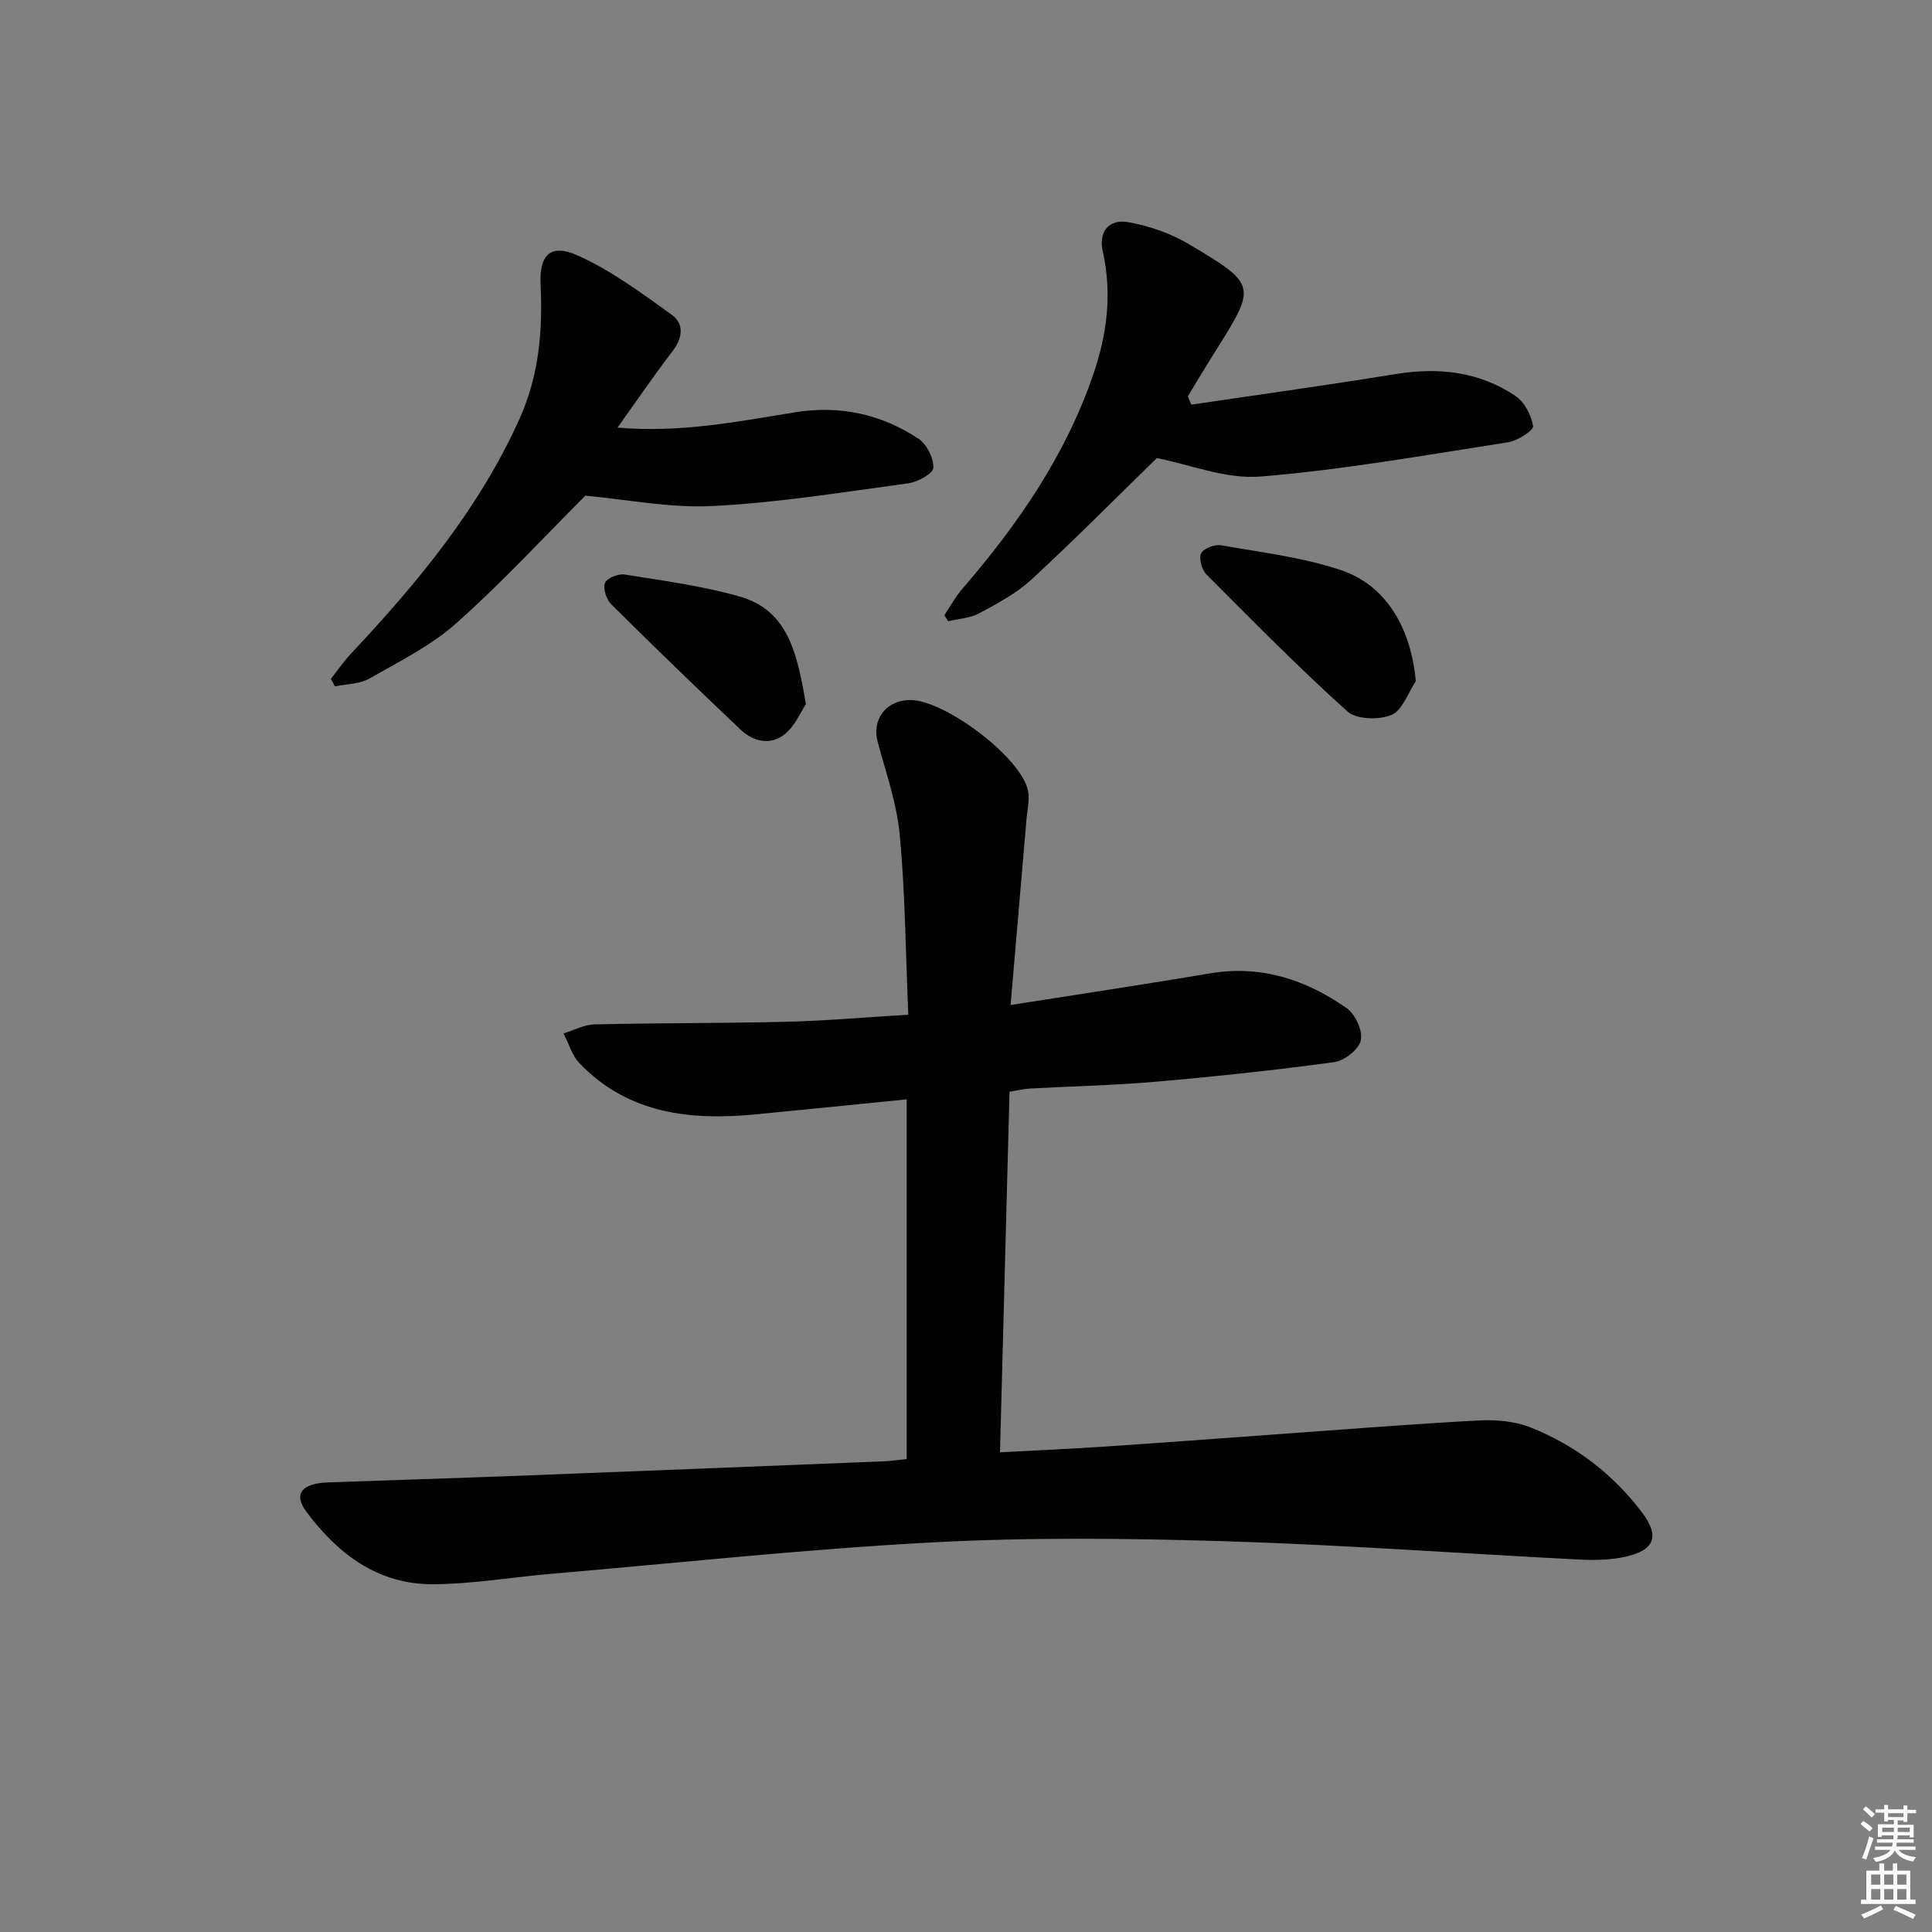 <svg enable-background="new 0 0 400 400" viewBox="0 0 400 400" xmlns="http://www.w3.org/2000/svg"><rect x="0" y="0" width="400" height="400" fill="#808080" stroke="none"/><g fill="#010100"><path d="m187.72 302.08c0-24.84 0-49.28 0-74.47-10.61 1.06-20.95 2.11-31.3 3.11-13.54 1.3-26.36-.1-36.43-10.57-1.56-1.62-2.23-4.11-3.32-6.19 2.15-.65 4.3-1.83 6.46-1.87 13.33-.31 26.66-.22 39.98-.55 7.95-.2 15.9-.91 24.94-1.46-.54-12.68-.63-24.94-1.75-37.11-.6-6.5-2.82-12.88-4.56-19.24-1.26-4.62 1.48-8.59 6.43-8.8 7.13-.29 23.36 11.93 24.68 18.82.36 1.88-.17 3.93-.33 5.9-1.07 12.54-2.15 25.08-3.29 38.43 14.62-2.31 28.01-4.31 41.36-6.56 10.52-1.77 19.79 1.32 28.2 7.19 1.79 1.25 3.38 4.67 2.96 6.65-.39 1.87-3.39 4.26-5.49 4.54-12.33 1.68-24.72 2.99-37.12 4.07-8.61.75-17.28.92-25.92 1.4-1.28.07-2.55.4-4.21.66-.66 24.83-1.31 49.41-1.97 74.65 7.44-.4 14.5-.7 21.54-1.17 11.94-.8 23.87-1.7 35.81-2.56 13.92-.99 27.84-2.12 41.77-2.86 3.57-.19 7.48.15 10.75 1.45 9.26 3.7 17.07 9.65 23.09 17.65 3.7 4.91 2.54 7.8-3.55 9.13-3.04.66-6.28.73-9.4.57-24.41-1.24-48.81-3.04-73.24-3.79-20.28-.62-40.64-.84-60.88.24-26.37 1.41-52.67 4.26-79 6.52-8.11.7-16.21 2.1-24.31 2.14-11.39.05-19.73-6.3-26.24-15.09-2.68-3.62-.87-5.81 4.59-6 12.97-.46 25.95-.86 38.92-1.35 25.27-.97 50.53-1.99 75.8-3 1.64-.04 3.26-.3 5.03-.48z"/><path d="m121.19 102.62c-8.54 8.54-17.18 17.93-26.67 26.37-5.26 4.68-11.83 7.96-18.03 11.49-2.03 1.16-4.74 1.12-7.13 1.63-.29-.52-.57-1.04-.86-1.55 1.35-1.71 2.58-3.53 4.07-5.12 13.81-14.72 26.63-30.1 35.01-48.77 4.02-8.96 4.81-18.19 4.34-27.75-.3-6.15 2.05-8.56 7.68-6.03 6.96 3.12 13.27 7.81 19.52 12.31 2.54 1.83 2.22 4.77.13 7.5-3.81 4.96-7.33 10.13-11.4 15.83 12.98 1.12 24.82-1.23 36.7-3.16 9.26-1.51 17.9.34 25.64 5.49 1.71 1.13 3.12 4 3.05 6.01-.04 1.16-3.23 2.92-5.16 3.19-13.48 1.83-26.96 4.02-40.52 4.71-8.92.45-17.95-1.39-26.37-2.15z"/><path d="m246.65 83.78c14.09-2.09 28.2-4.04 42.26-6.33 8.9-1.45 17.3-.53 24.82 4.5 1.88 1.26 3.32 4 3.68 6.27.14.86-3.22 3.05-5.18 3.35-17.05 2.64-34.09 5.69-51.26 7.09-7.2.59-14.71-2.52-21.46-3.82-8.36 8.15-16.97 16.85-25.95 25.14-3.12 2.88-7.07 4.97-10.85 7.01-1.88 1.01-4.25 1.11-6.39 1.62-.27-.41-.54-.82-.81-1.22 1.23-1.83 2.28-3.8 3.71-5.46 11.51-13.32 21.38-27.6 27.14-44.44 2.85-8.34 3.92-16.72 1.96-25.42-.92-4.08 1.18-6.8 5.37-6.05 4.29.77 8.7 2.29 12.44 4.52 14.15 8.43 14.05 8.58 5.44 22.28-1.92 3.05-3.77 6.15-5.64 9.23.24.59.48 1.16.72 1.73z"/><path d="m293.13 141.04c-1.64 2.43-2.79 6.05-5.05 6.98-2.58 1.07-7.24.96-9.11-.72-10.08-9.07-19.61-18.75-29.19-28.37-.96-.96-1.61-3.32-1.09-4.37.51-1.03 2.83-1.9 4.15-1.66 8.27 1.45 16.74 2.47 24.66 5.09 9.52 3.15 14.63 12.05 15.63 23.05z"/><path d="m166.85 145.79c-1.02 1.52-2.22 4.48-4.39 6.23-2.89 2.33-6.46 1.57-9.11-.94-9.03-8.55-17.97-17.2-26.79-25.96-1-1-1.75-3.23-1.31-4.4.37-1 2.74-1.98 4.04-1.78 7.97 1.28 16.03 2.35 23.77 4.54 10.13 2.86 11.99 11.77 13.79 22.31z"/></g><path d="m385.2 377.6.6-.6c.6.4 1.3.9 1.9 1.5l-.6.7c-.8-.6-1.4-1.1-1.9-1.6zm.3 7.1c.6-1.4 1.1-2.9 1.5-4.5.3.1.6.3.9.4-.5 1.4-1 2.9-1.5 4.4zm.2-10.1.6-.6c.7.5 1.3 1.1 1.9 1.6l-.7.7c-.6-.6-1.2-1.2-1.8-1.7zm8.4-.8h.8v.9h1.8v.7h-1.8v1.8h-.8v-.3h-1.2v.9h3.3v2.6h-.8v-.4h-2.5c0 .3 0 .6-.1.8h3.4v.7h-3.5c0 .3-.1.6-.1.8h4v.7h-3.5c.7.9 1.9 1.3 3.6 1.5-.2.2-.4.5-.6.9-1.9-.3-3.2-1.1-3.8-2.3-.5 1.1-1.8 2-3.9 2.4-.2-.3-.4-.5-.6-.8 1.9-.4 3.1-.9 3.6-1.7h-3.2v-.7h3.5c.1-.2.1-.5.2-.8h-3.3v-.7h3.4c0-.2 0-.5 0-.8h-2.4v.3h-.8v-2.6h3.3v-.9h-1.2v.3h-.8v-1.8h-1.8v-.7h1.8v-.9h.8v.9h3.2zm-4.4 5.5h2.4c0-.3 0-.6 0-.9h-2.4zm1.2-3.1h3.2v-.8h-3.2zm4.4 2.2h-2.4v.9h2.5v-.9z" fill="#fcfbfa"/><path d="m389.2 385.8h.9v1.5h1.8v-1.5h.9v1.5h2.7v6h1.1v.9h-11.3v-.9h1.1v-6h2.7v-1.5zm.2 8.7.5.8c-1.2.6-2.5 1.3-4 1.9-.2-.3-.3-.6-.6-.8 1.6-.6 3-1.3 4.1-1.9zm-2-4.3h1.9v-2.1h-1.9zm0 3.1h1.9v-2.2h-1.9zm2.7-3.1h1.9v-2.1h-1.9zm0 3.1h1.9v-2.2h-1.9zm2.4 1.3c1.4.6 2.7 1.2 4.1 1.8l-.5.9c-1.5-.7-2.8-1.4-4.1-1.9zm2.2-6.5h-1.9v2.1h1.9zm-1.9 5.2h1.9v-2.2h-1.9z" fill="#fcfbfa"/></svg>
